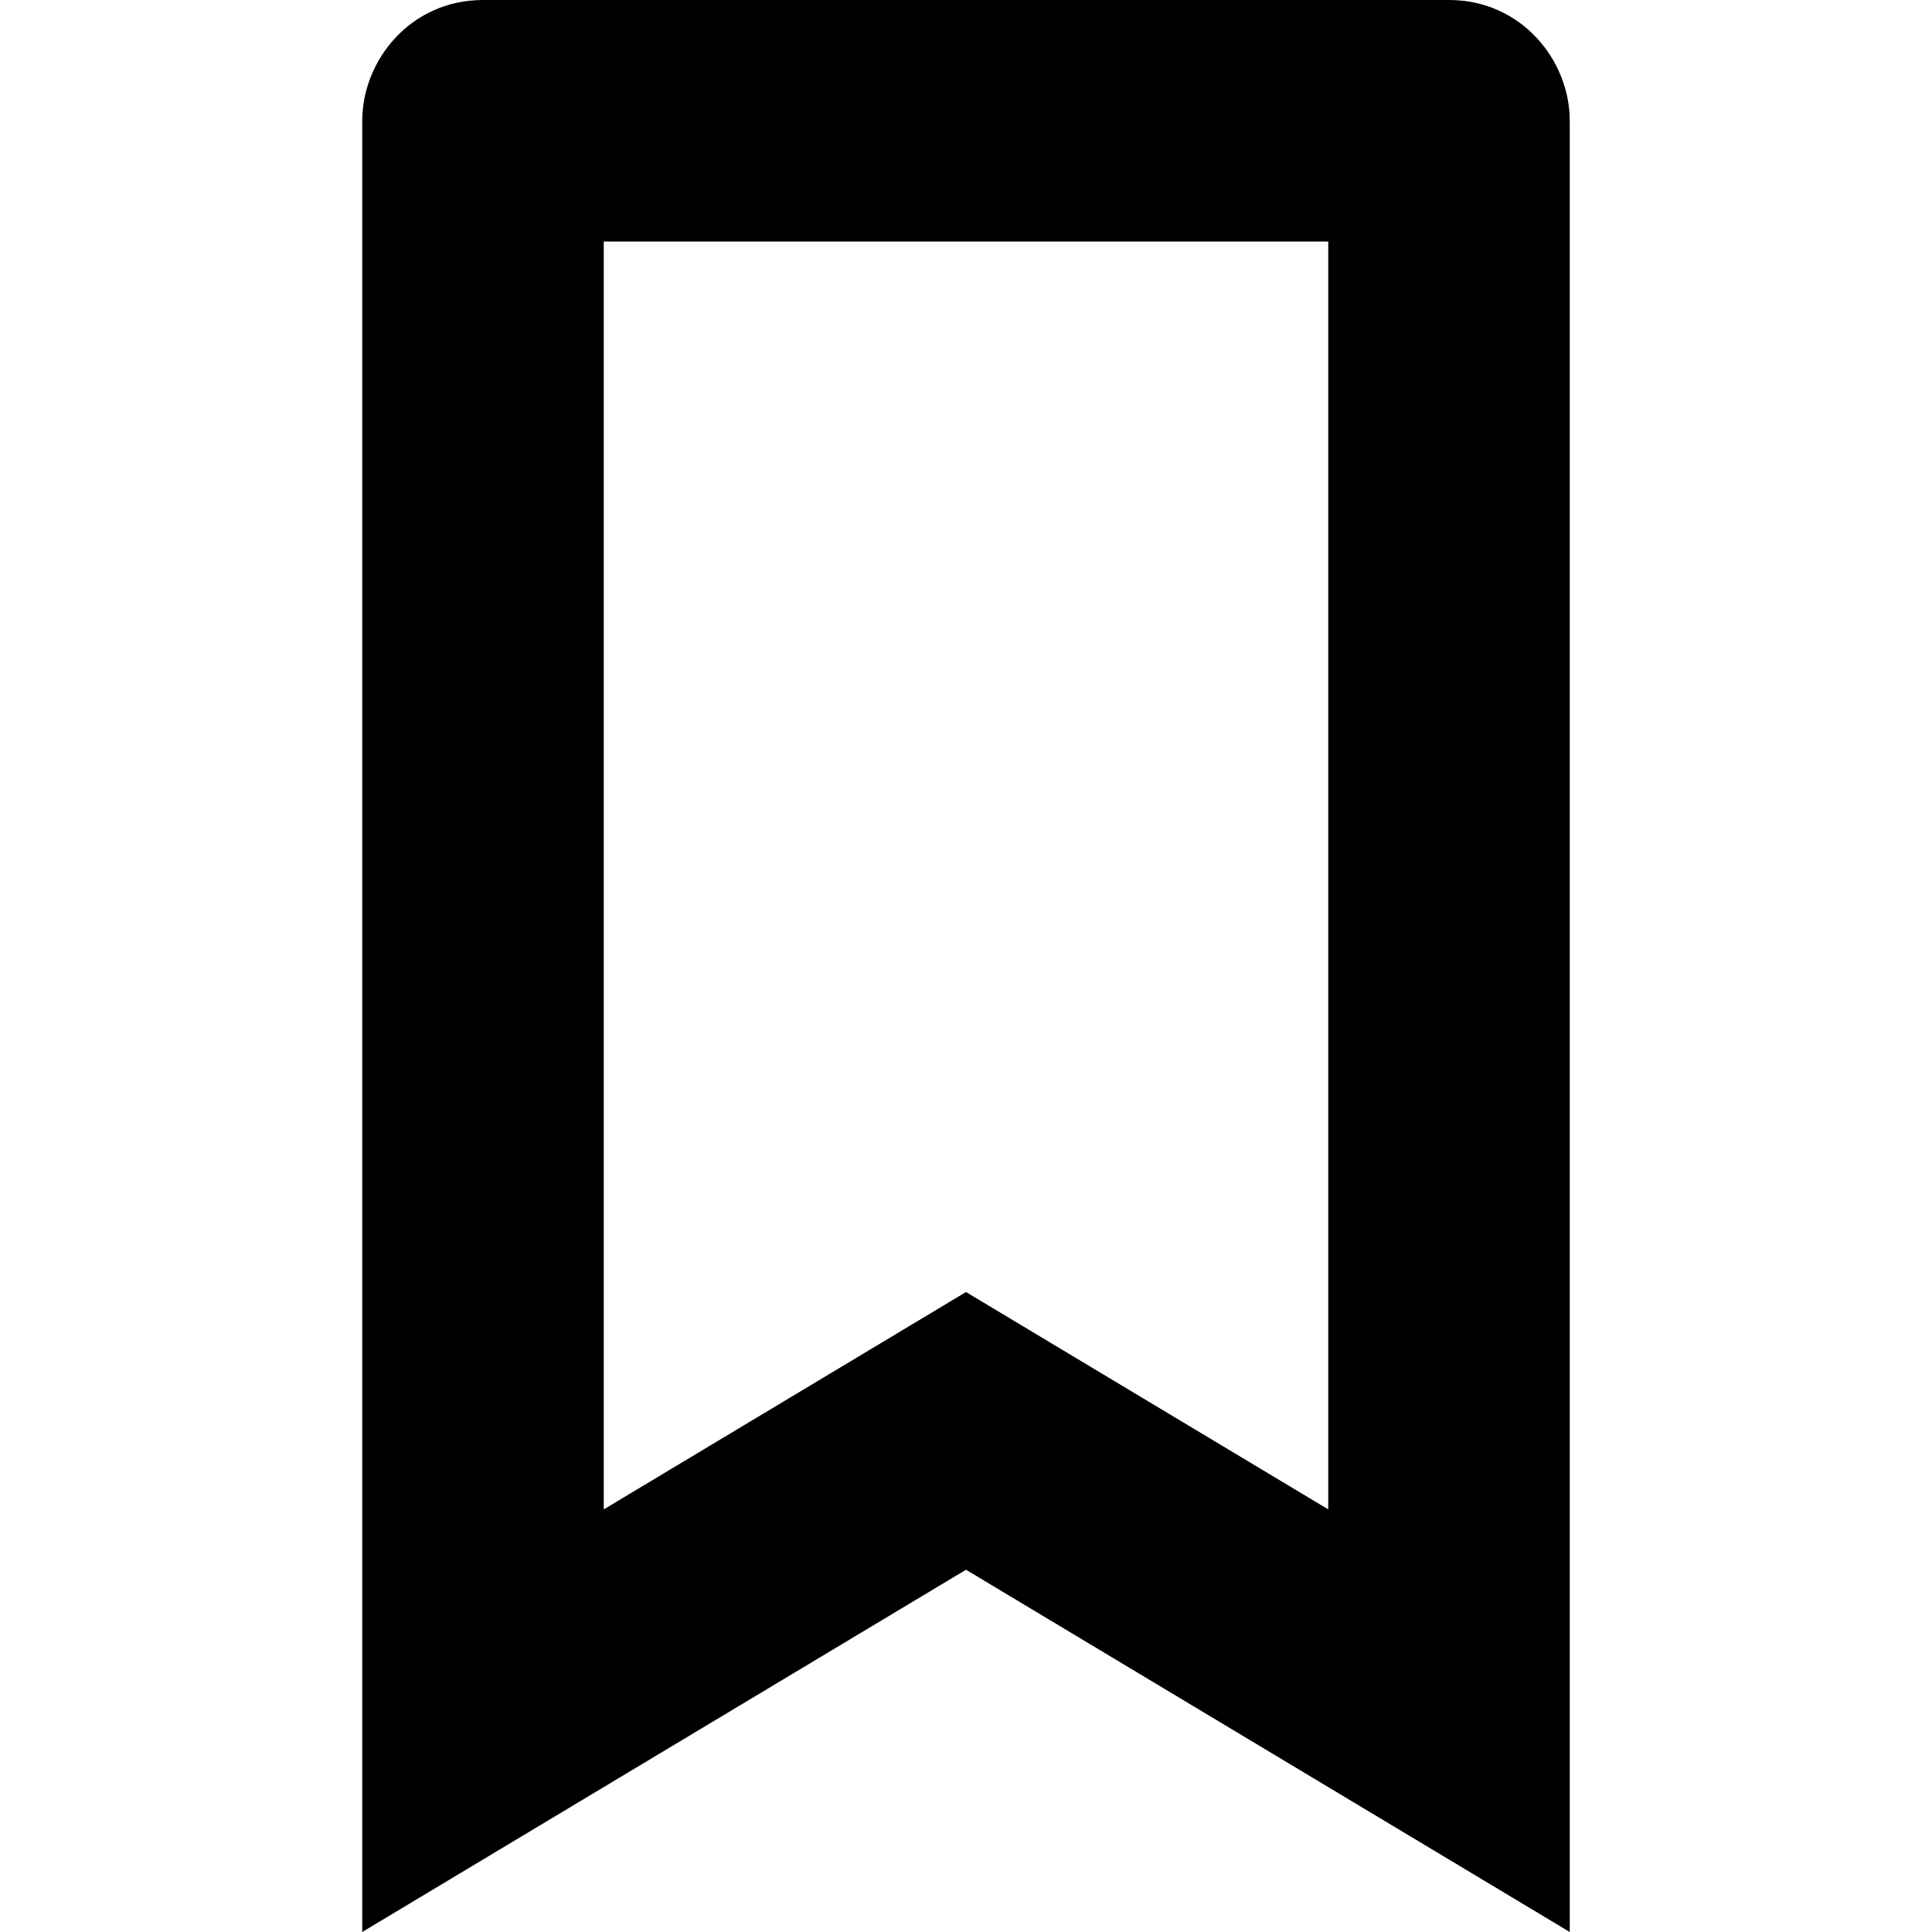 <svg xmlns="http://www.w3.org/2000/svg" xlink="http://www.w3.org/1999/xlink" width="16" height="16" viewBox="0 0 16 16"><path d="M12,0 C12.6,0 13,0.5 13,1 L13,16 L8,13 L3,16 L3,1 C3,0.5 3.4,0 4,0 L12,0 Z M11,2 L5,2 L5,12.5 L8,10.7 L11,12.5 L11,2 Z"/></svg>
